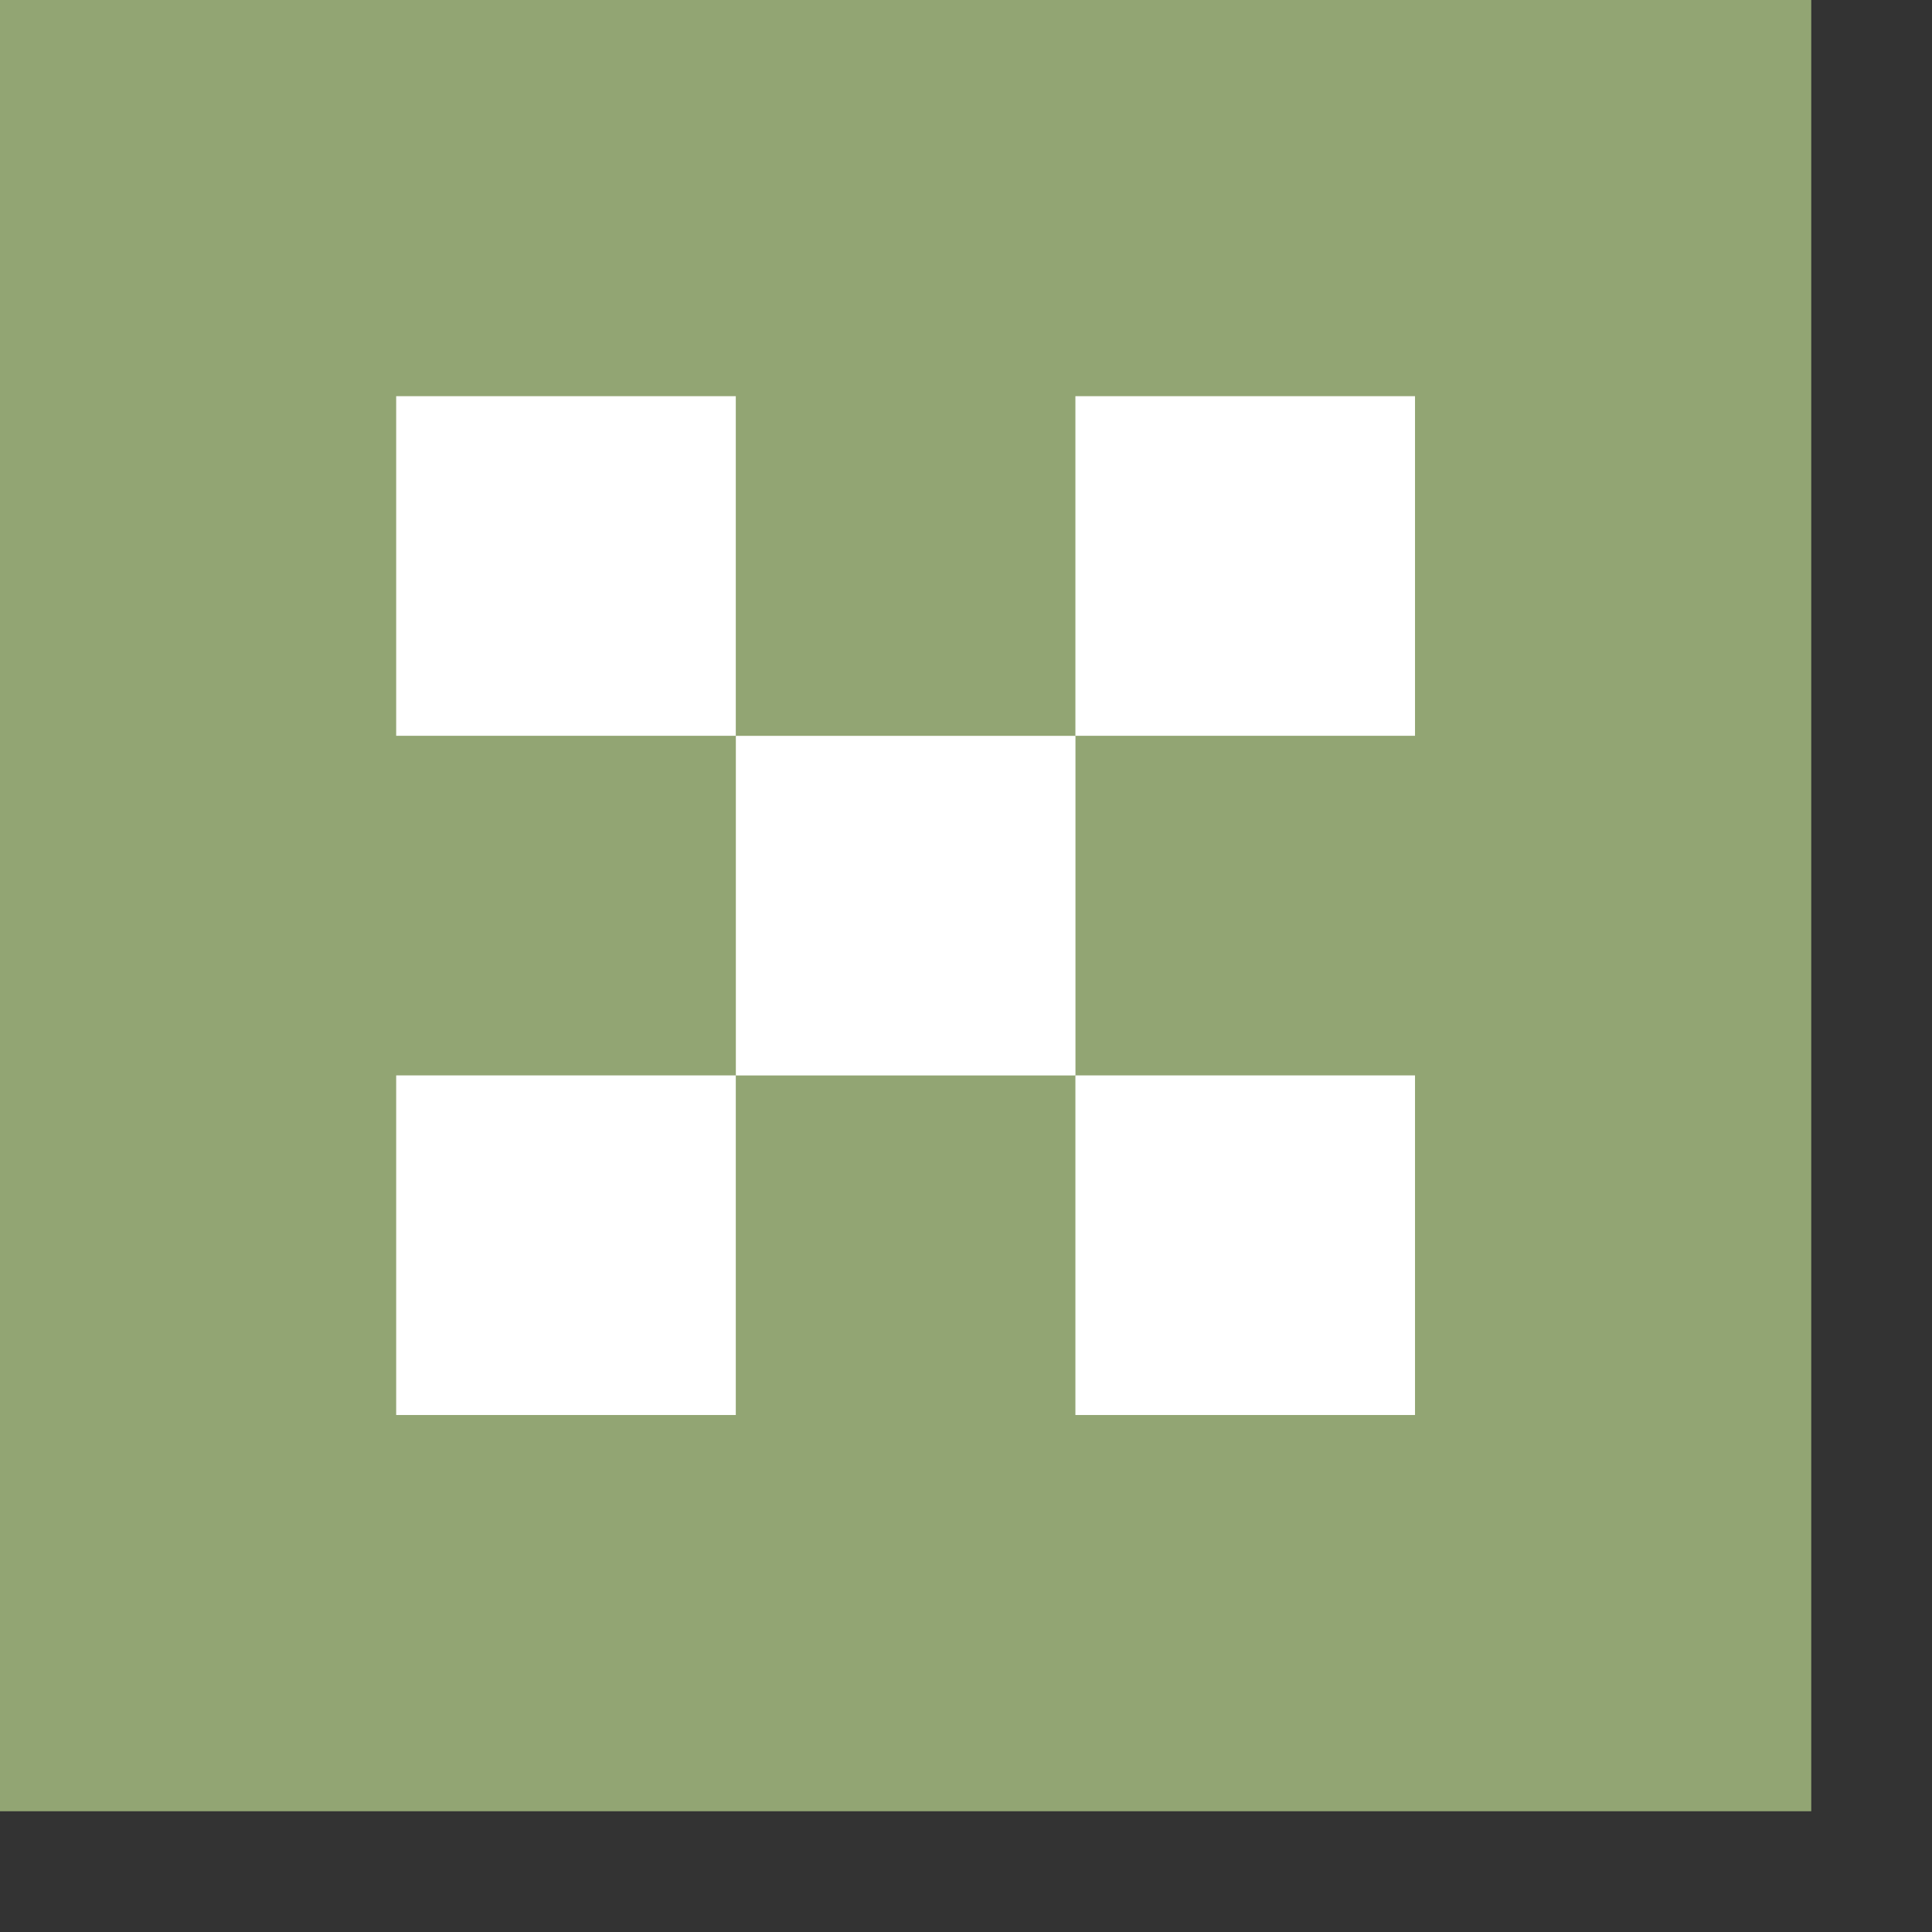 <svg width="32" height="32" viewBox="0 0 32 32" fill="none" xmlns="http://www.w3.org/2000/svg">
<rect x="0" y="0" width="32" height="32" fill="#333333" stroke="none"/>
<rect width="30" height="30" fill="#92A573"/>
<rect x="6.562" y="6.562" width="5.625" height="5.625" fill="white"/>
<rect x="17.812" y="6.562" width="5.625" height="5.625" fill="white"/>
<rect x="12.188" y="12.188" width="5.625" height="5.625" fill="white"/>
<rect x="6.562" y="17.812" width="5.625" height="5.625" fill="white"/>
<rect x="17.812" y="17.812" width="5.625" height="5.625" fill="white"/>
</svg>
